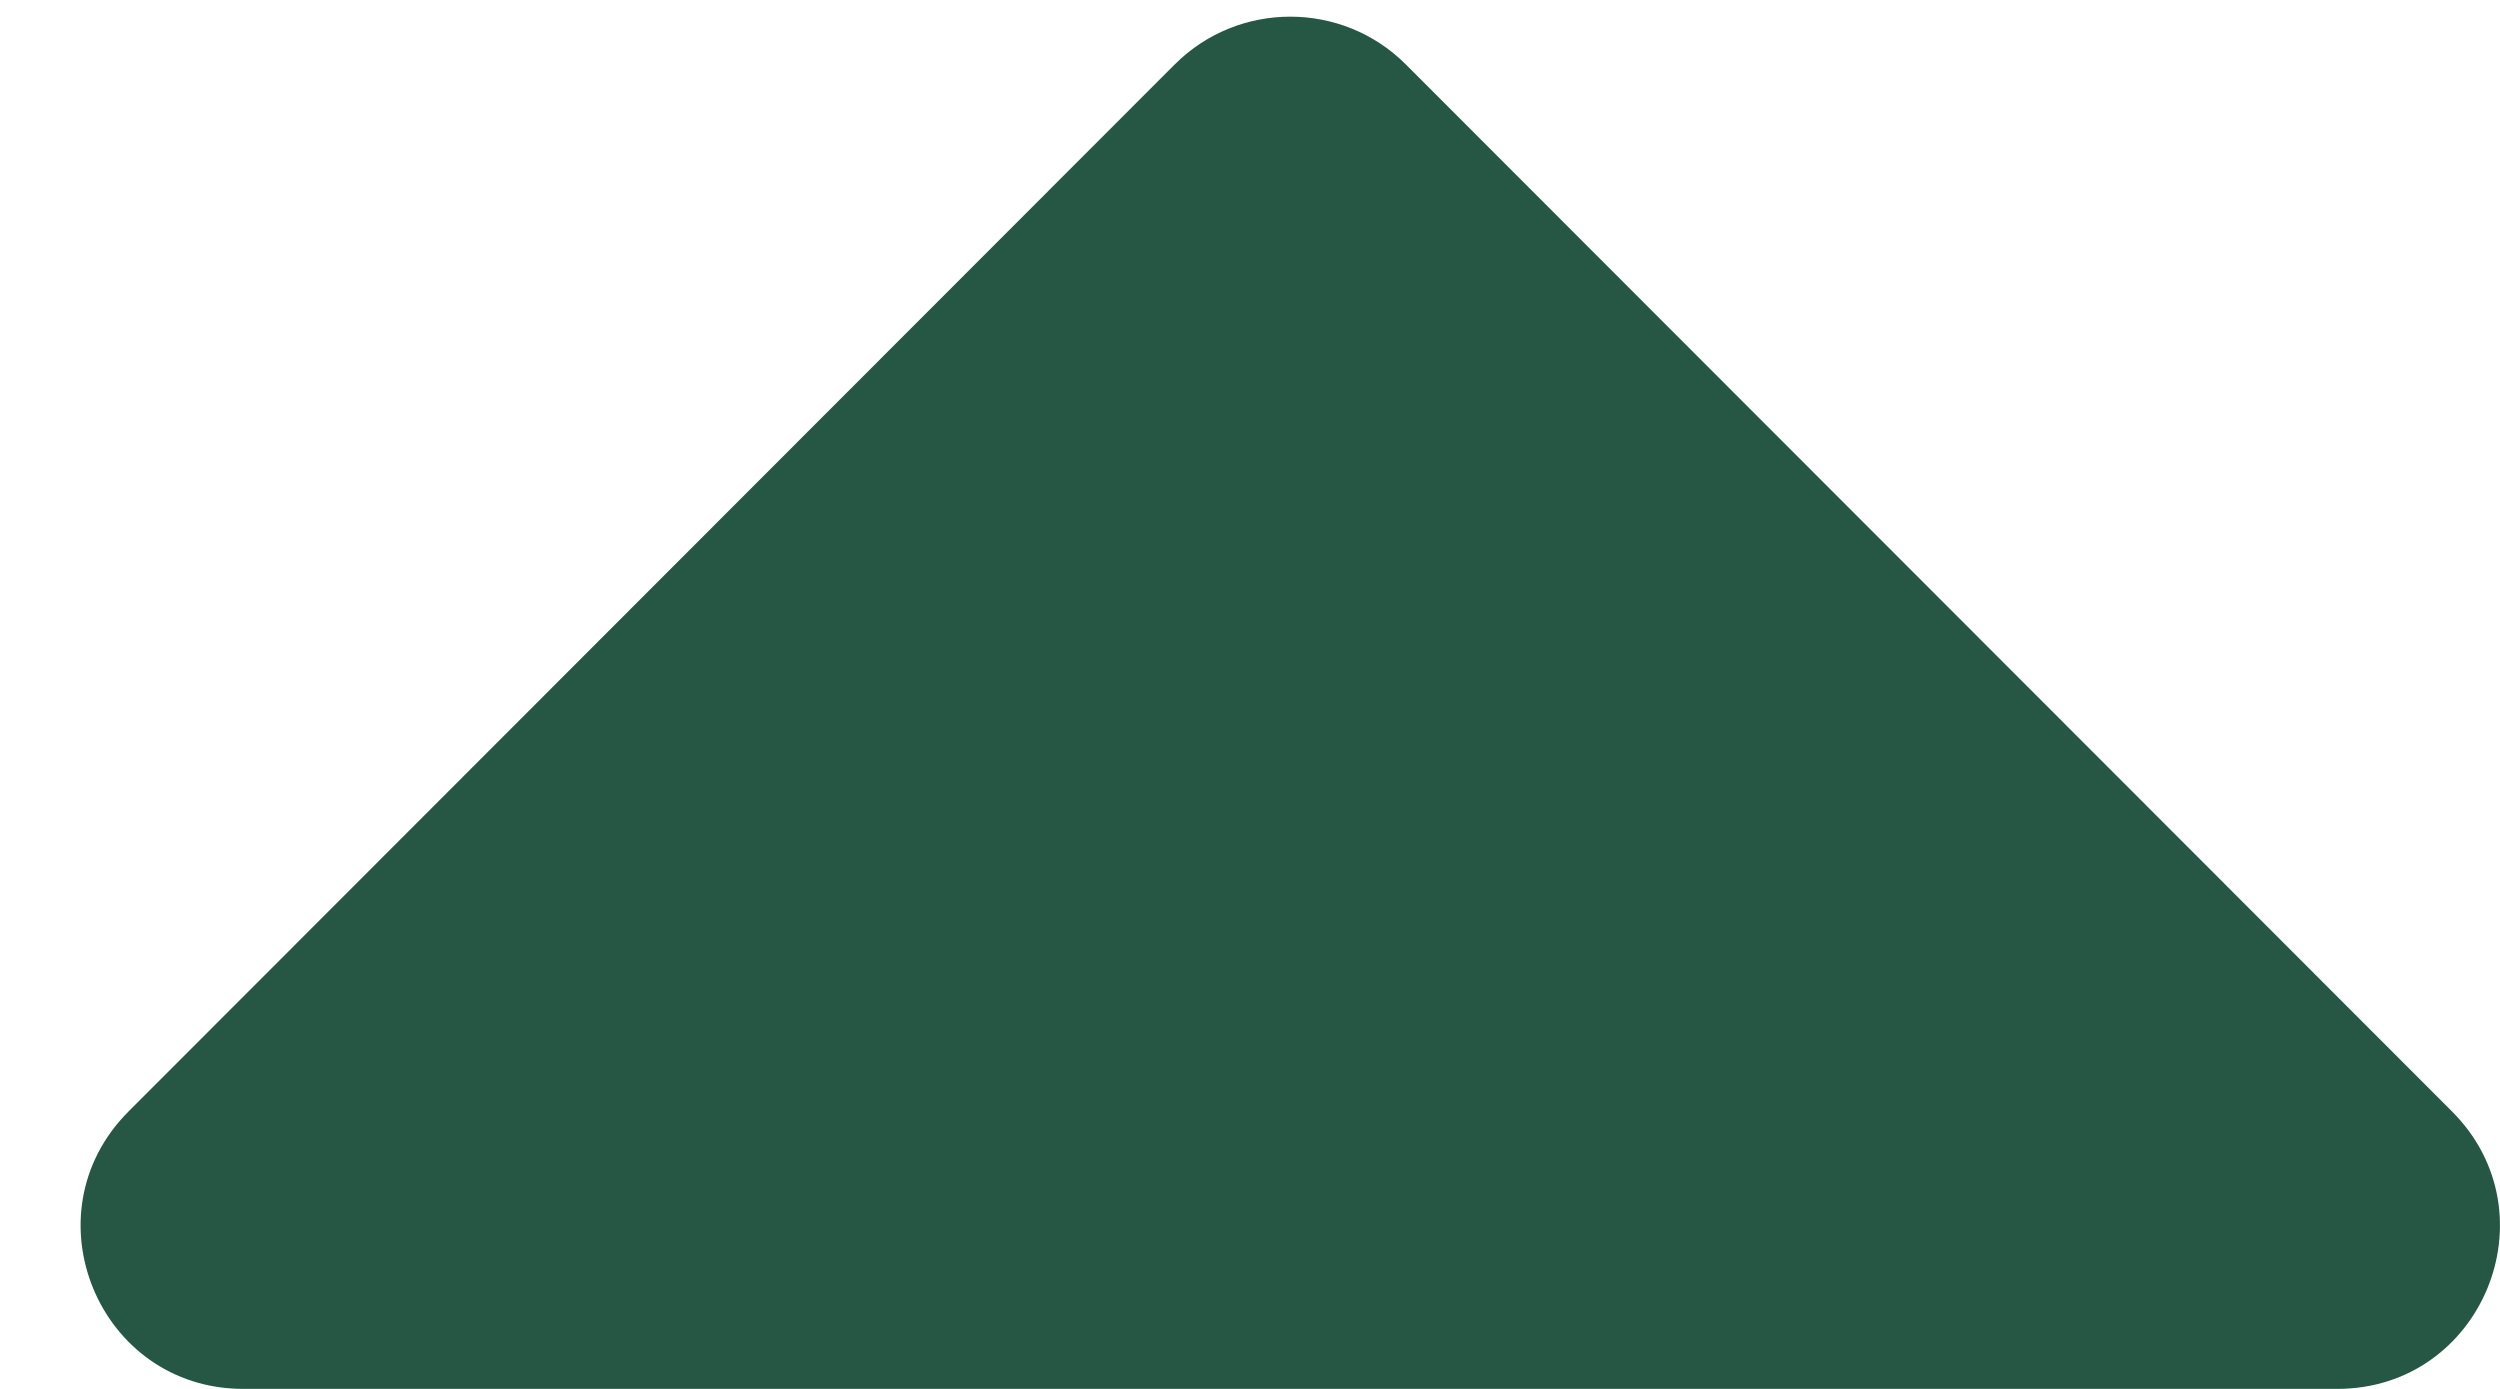 <svg width="9" height="5" viewBox="0 0 9 5" fill="none" xmlns="http://www.w3.org/2000/svg">
<path d="M8.414 5H0.876C0.355 5 0.094 4.37 0.463 4.001L4.23 0.231C4.459 0.003 4.831 0.003 5.06 0.231L8.827 4.001C9.196 4.37 8.935 5 8.414 5Z" fill="#255744"/>
</svg>
